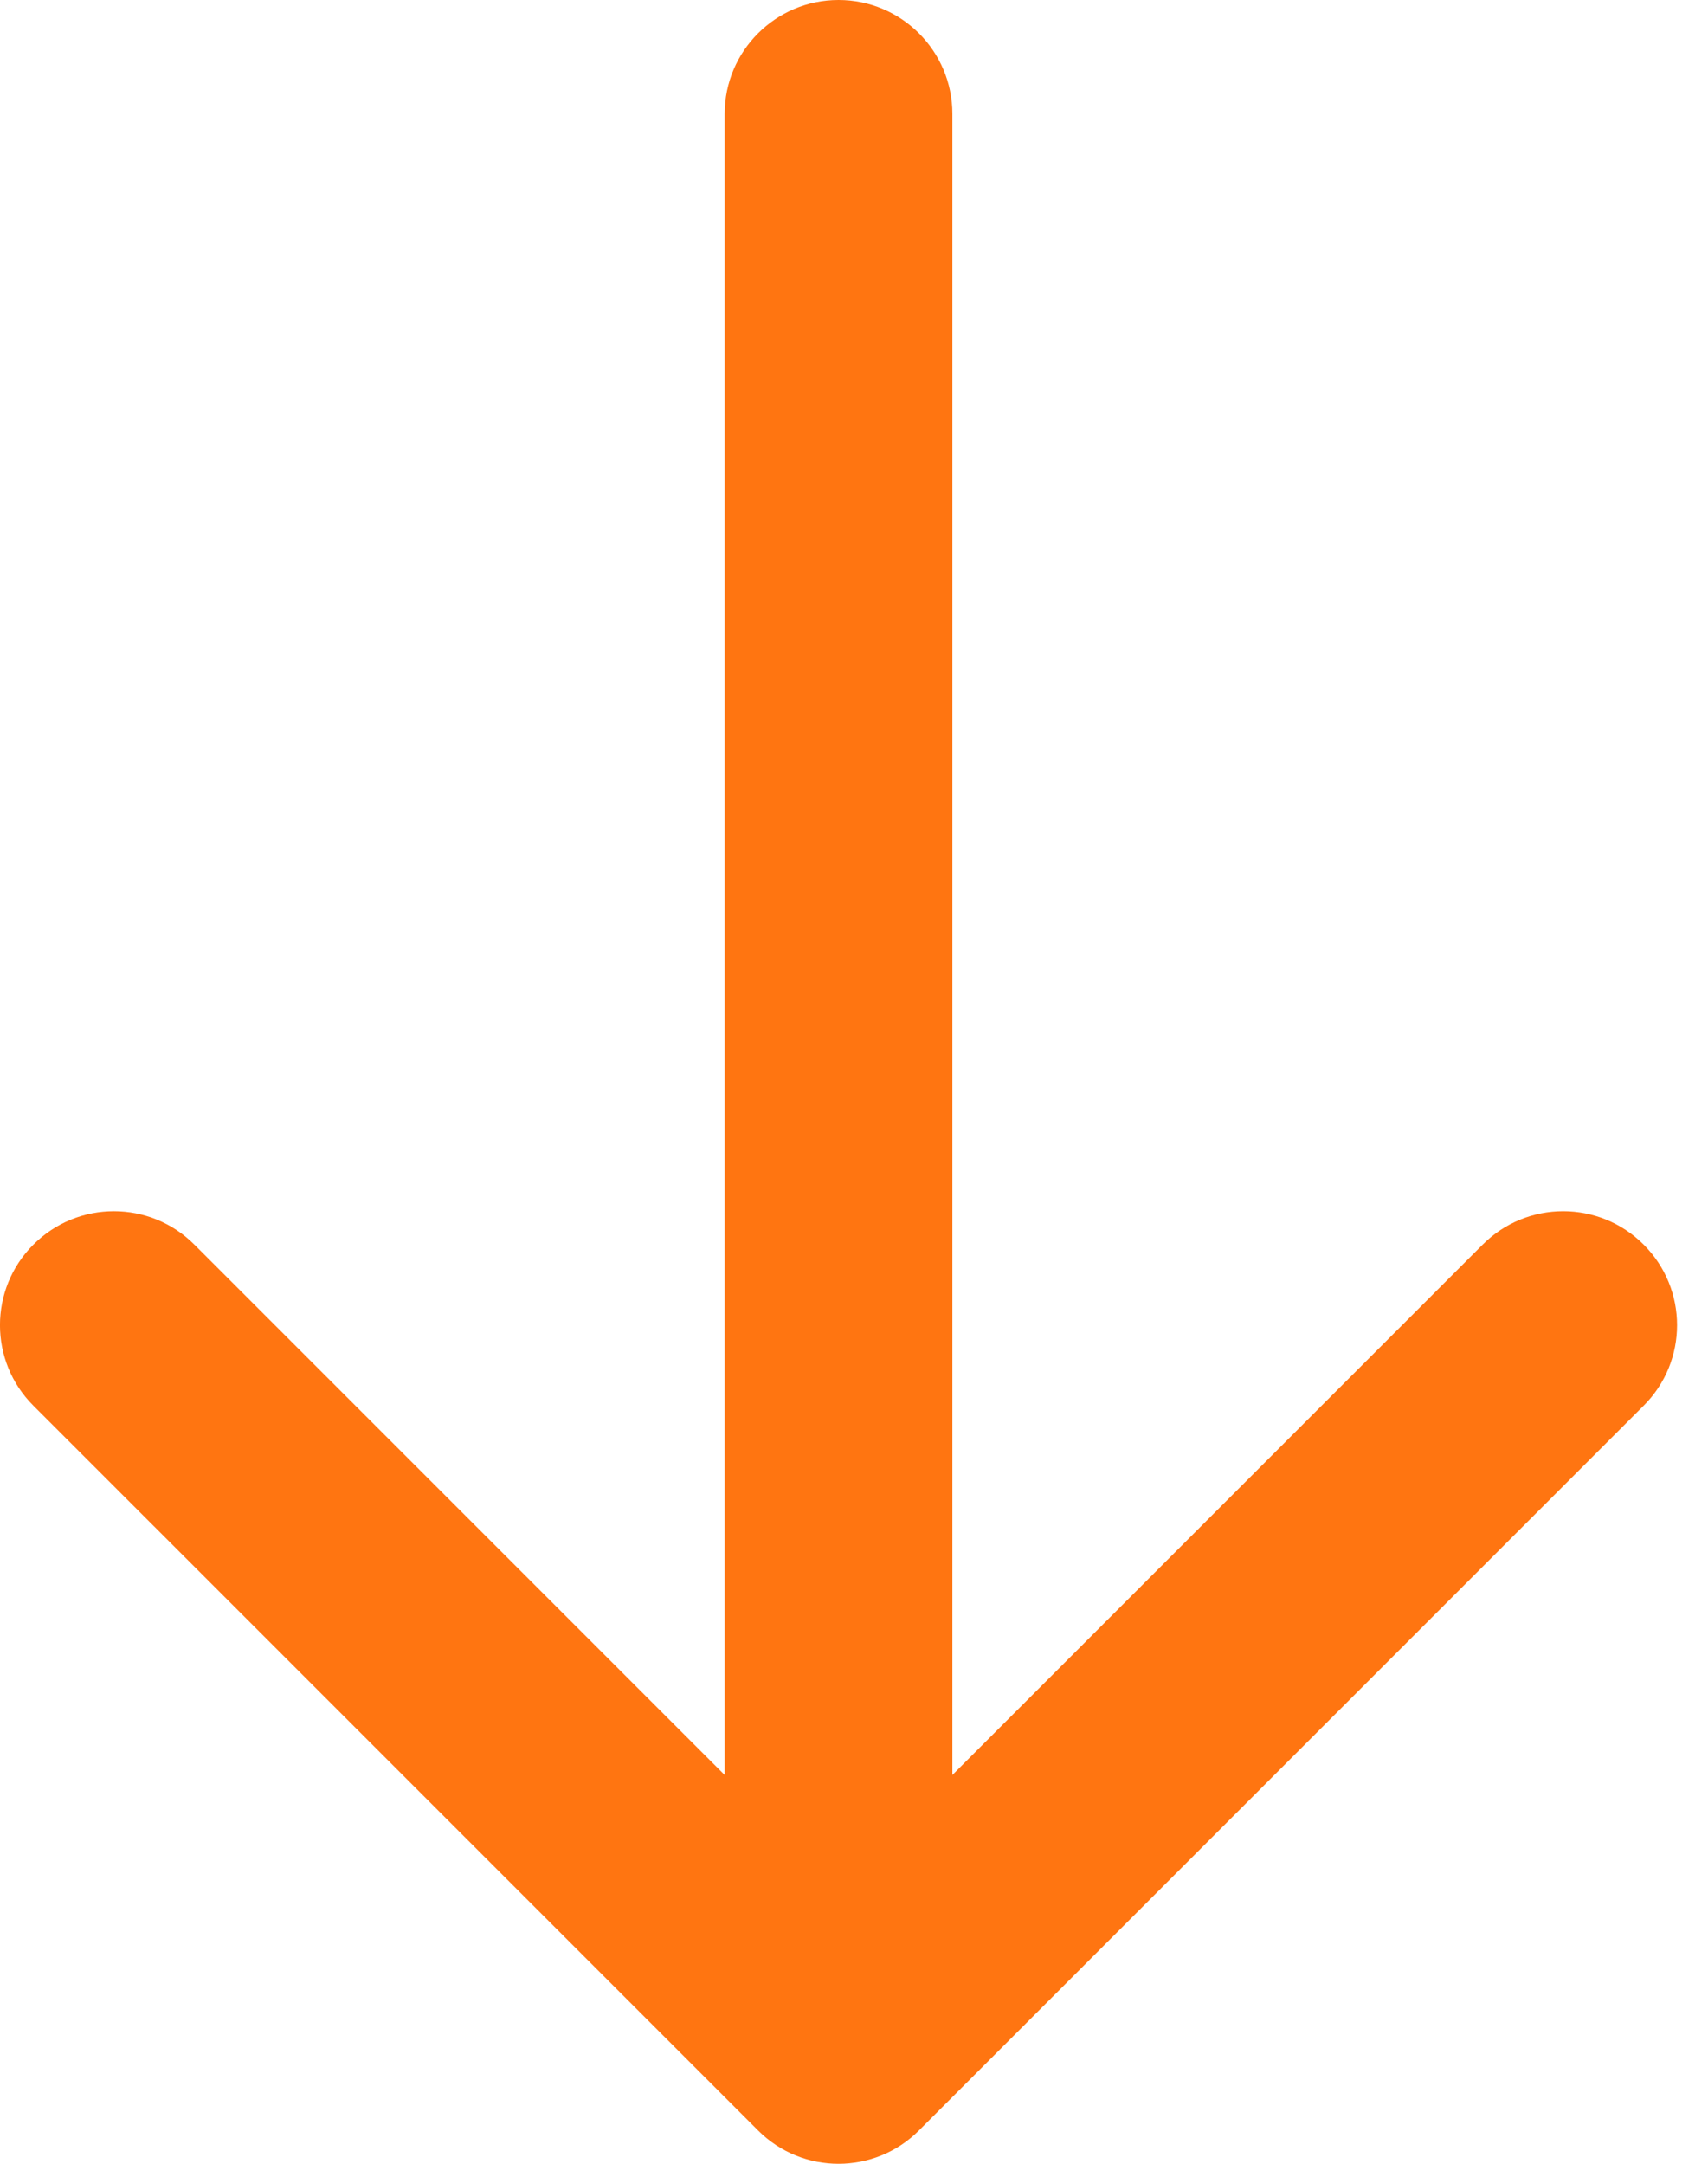<svg width="15" height="19" viewBox="0 0 15 19" fill="none" xmlns="http://www.w3.org/2000/svg">
<path fill-rule="evenodd" clip-rule="evenodd" d="M14.435 12.343L8.071 18.707C7.681 19.098 7.047 19.098 6.657 18.707L0.293 12.343C-0.098 11.953 -0.098 11.319 0.293 10.929C0.684 10.538 1.317 10.538 1.707 10.929L6.364 15.586L6.364 1C6.364 0.448 6.812 3.4603e-07 7.364 3.21889e-07C7.916 2.97748e-07 8.364 0.448 8.364 1L8.364 15.586L13.021 10.929C13.411 10.538 14.045 10.538 14.435 10.929C14.826 11.319 14.826 11.953 14.435 12.343Z" fill="#FF7511"/>
</svg>
